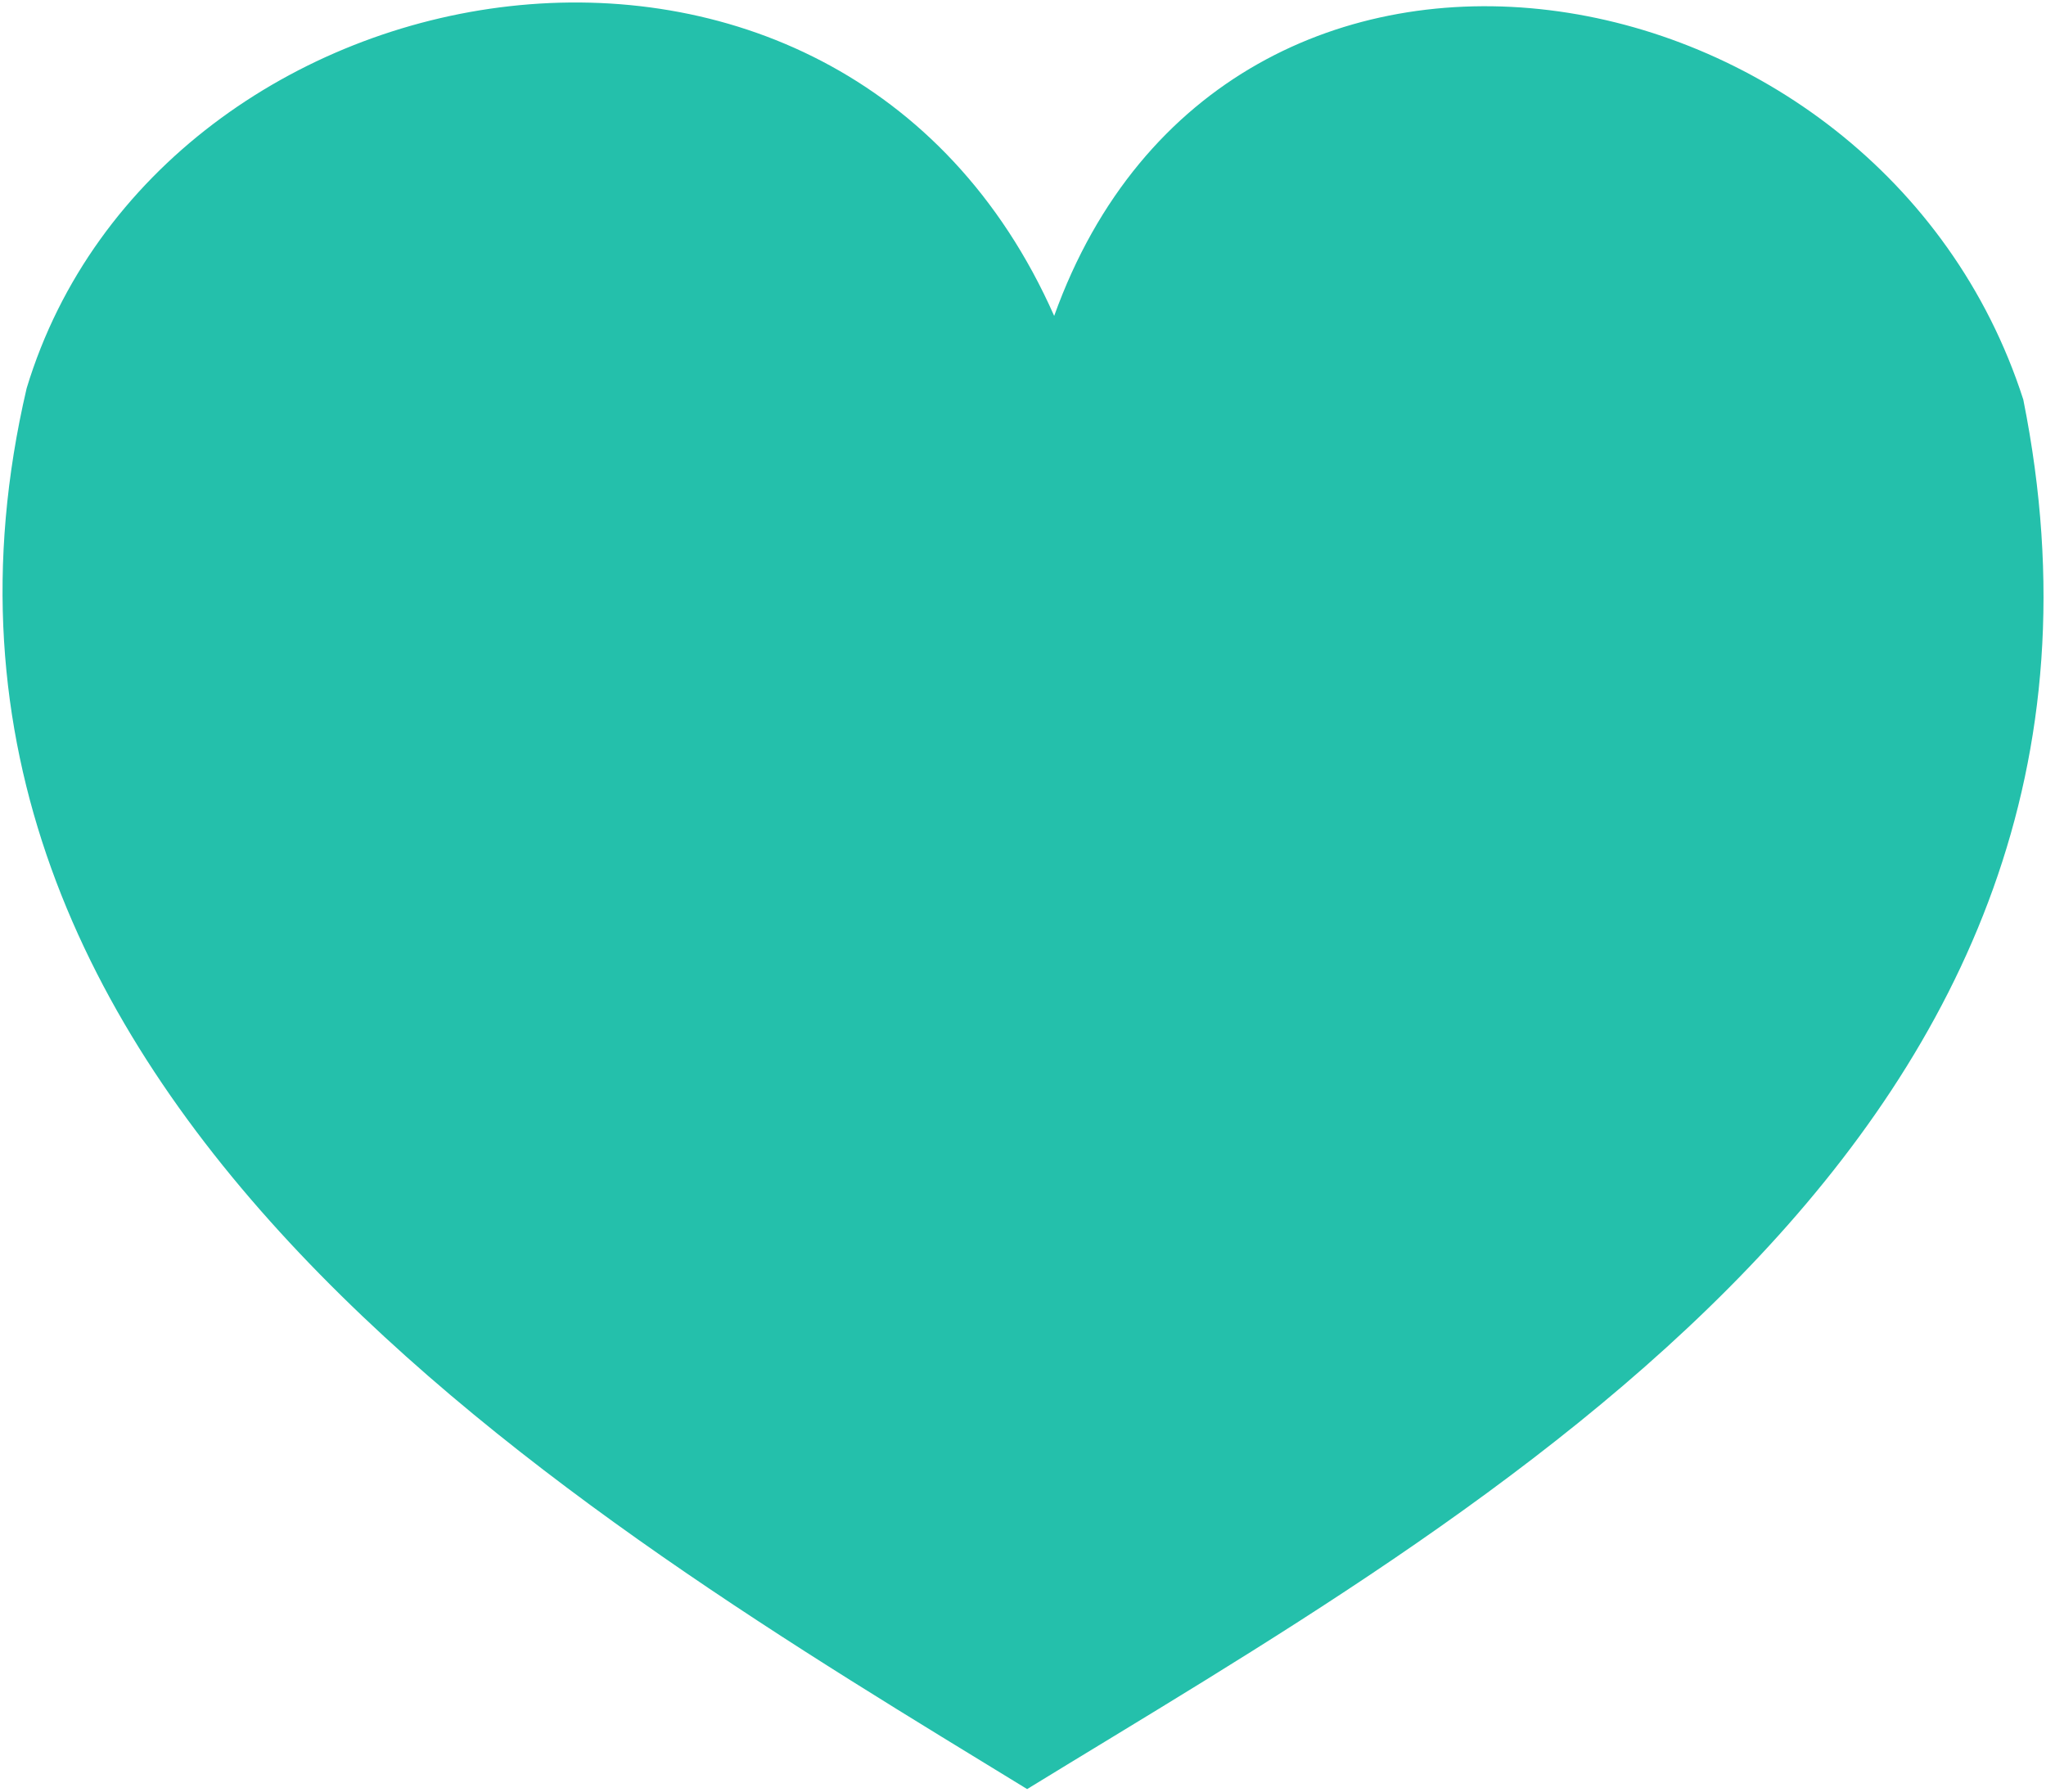 <?xml version="1.0" encoding="UTF-8" standalone="no"?>
<!-- Created with Inkscape (http://www.inkscape.org/) -->

<svg
   xmlns:dc="http://purl.org/dc/elements/1.1/"
   xmlns:cc="http://creativecommons.org/ns#"
   xmlns:rdf="http://www.w3.org/1999/02/22-rdf-syntax-ns#"
   xmlns:svg="http://www.w3.org/2000/svg"
   xmlns="http://www.w3.org/2000/svg"
   xmlns:sodipodi="http://sodipodi.sourceforge.net/DTD/sodipodi-0.dtd"
   xmlns:inkscape="http://www.inkscape.org/namespaces/inkscape"
   width="403.93"
   height="353.85"
   id="svg2"
   version="1.1"
   inkscape:version="0.48.2 r9819"
   sodipodi:docname="like_button.svg">
  <defs
     id="defs4" />
  <sodipodi:namedview
     id="base"
     pagecolor="#ffffff"
     bordercolor="#666666"
     borderopacity="1.0"
     inkscape:pageopacity="0.0"
     inkscape:pageshadow="2"
     inkscape:zoom="0.35"
     inkscape:cx="-722.59605"
     inkscape:cy="-79.955933"
     inkscape:document-units="px"
     inkscape:current-layer="layer1"
     showgrid="false"
     fit-margin-top="0"
     fit-margin-left="0"
     fit-margin-right="0"
     fit-margin-bottom="0"
     inkscape:window-width="1482"
     inkscape:window-height="930"
     inkscape:window-x="0"
     inkscape:window-y="0"
     inkscape:window-maximized="0" />
  <g
     inkscape:label="Layer 1"
     inkscape:groupmode="layer"
     id="layer1"
     transform="translate(-86.167,-98.556)">
    <path
       style="fill:#24c0ab;stroke:none;stroke-width:1px;stroke-linecap:butt;stroke-linejoin:miter;stroke-opacity:1;fill-opacity:1"
       d="M 294.286,160.934 C 251.964,65.213 117.59,88.811 91.429,175.219 58.727,315.203 202.123,398.639 288.947,451.822 377.704,397.376 514.772,322.835 485.614,177.458 457.176,88.993 328.234,66.377 294.286,160.934 z"
       id="path2991"
       inkscape:connector-curvature="0"
       sodipodi:nodetypes="ccccc" />
  </g>
</svg>

